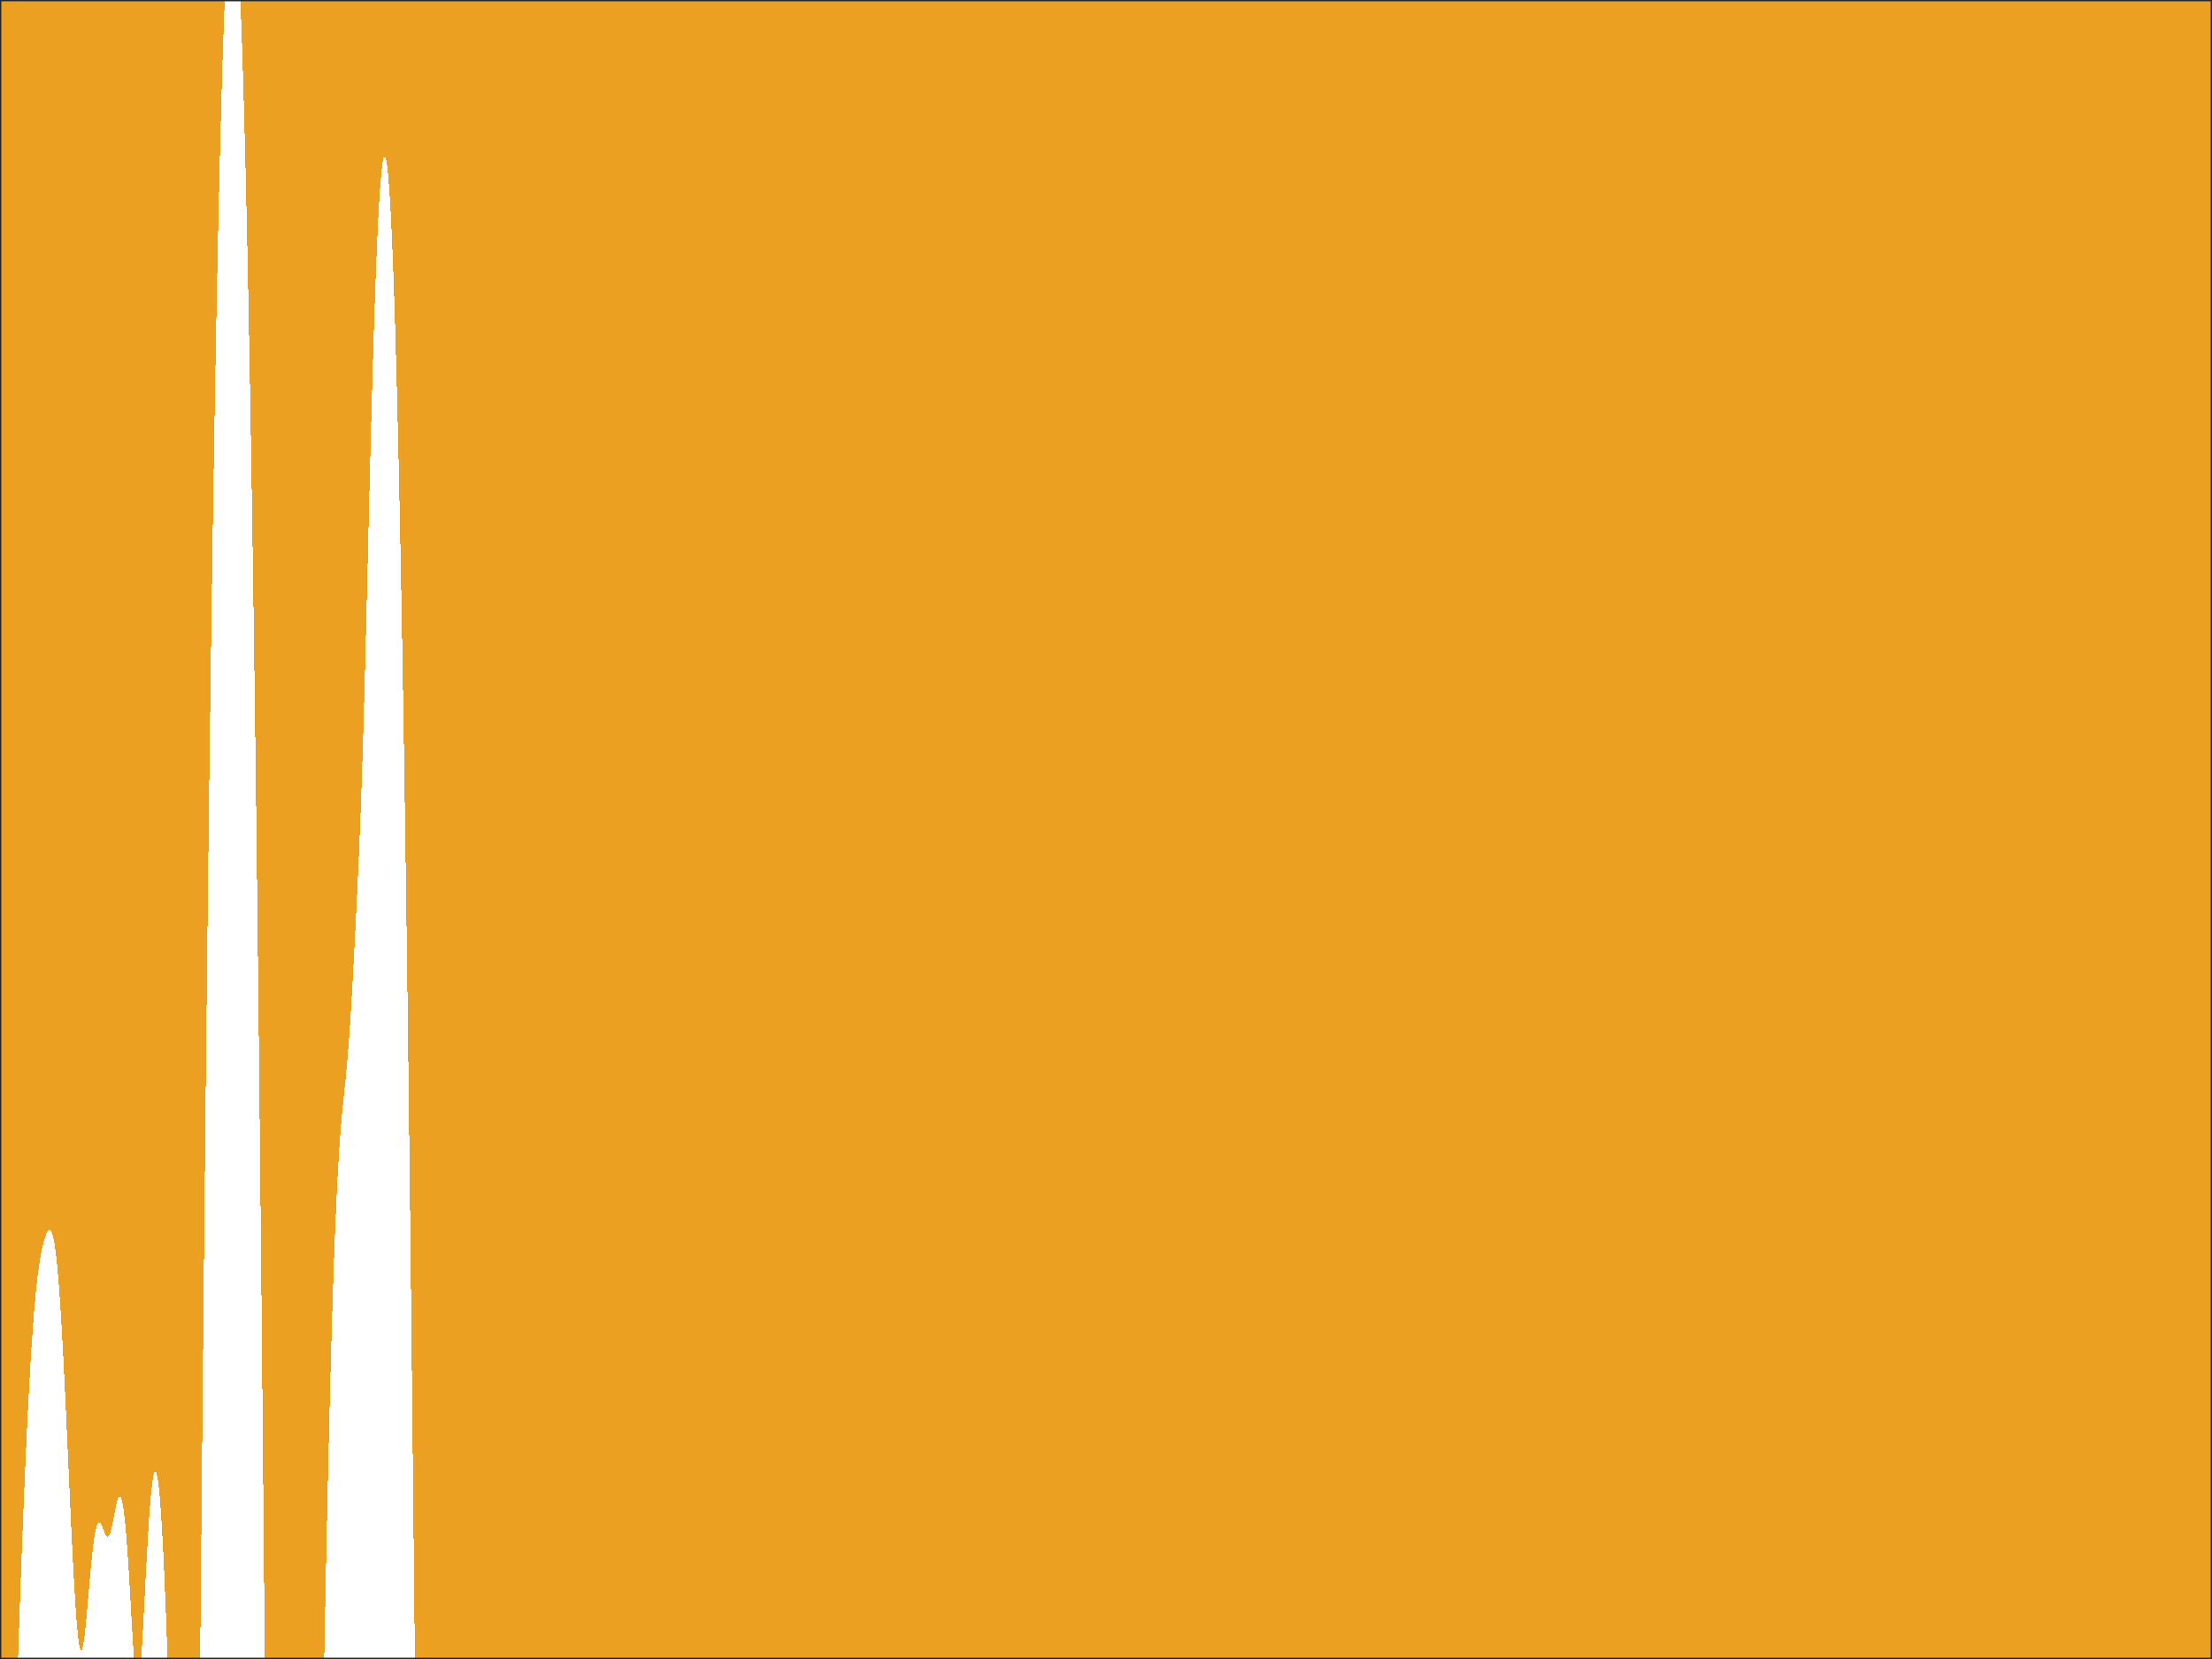 <?xml version="1.0"?>
<!DOCTYPE svg PUBLIC '-//W3C//DTD SVG 1.0//EN'
          'http://www.w3.org/TR/2001/REC-SVG-20010904/DTD/svg10.dtd'>
<svg xmlns:xlink="http://www.w3.org/1999/xlink" style="fill-opacity:1; color-rendering:auto; color-interpolation:auto; text-rendering:auto; stroke:black; stroke-linecap:square; stroke-miterlimit:10; shape-rendering:auto; stroke-opacity:1; fill:black; stroke-dasharray:none; font-weight:normal; stroke-width:1; font-family:'Dialog'; font-style:normal; stroke-linejoin:miter; font-size:12px; stroke-dashoffset:0; image-rendering:auto;" width="840" height="630" xmlns="http://www.w3.org/2000/svg"
preserveAspectRatio="false" ><rect width="100%" height="100%" fill="#808080" stroke="none"/><!--Generated by the Batik Graphics2D SVG Generator--><defs id="genericDefs"
  /><g
  ><defs id="defs1"
    ><clipPath clipPathUnits="userSpaceOnUse" id="clipPath1"
      ><path d="M0 0 L840 0 L840 630 L0 630 L0 0 Z"
      /></clipPath
    ></defs
    ><g style="fill:white; stroke:white;"
    ><rect x="0" y="0" width="840" style="clip-path:url(#clipPath1); stroke:none;" height="630"
    /></g
    ><g style="fill:white; text-rendering:optimizeSpeed; color-rendering:optimizeSpeed; image-rendering:optimizeSpeed; shape-rendering:crispEdges; stroke:white; color-interpolation:sRGB;"
    ><rect x="0" width="840" height="630" y="0" style="stroke:none;"
      /><path style="stroke:none;" d="M0 630 L840 630 L840 0 L0 0 Z"
      /><path d="M840 619.498 L840 617.977 L840 616.493 L840 548.325 L840 547.033 L840 546.058 L840 545.447 L840 545.108 L840 433.881 L840 433.614 L840 381.276 L840 381.019 L840 176.72 L840 176.525 L840 174.918 L840 124.652 L840 124.033 L840 123.961 L840 117.889 L840 0 L91.275 0 L91.275 0 L85.333 0 L85.333 0 L91.275 0 L91.487 5.158 L91.897 16.524 L92.308 29.316 L92.718 43.55 L93.128 59.247 L93.538 76.427 L93.949 95.115 L94.359 115.338 L94.769 137.126 L95.18 160.51 L95.59 185.528 L96 212.217 L96.41 240.621 L96.82 270.784 L97.231 302.755 L97.641 336.581 L98.051 372.31 L98.462 409.98 L98.872 449.607 L99.282 491.163 L99.692 534.524 L100.103 579.373 L100.513 625.02 L100.558 630 L100.592 630 L100.603 630 L100.924 630 L101.012 630 L101.102 630 L101.411 630 L101.551 630 L101.795 630 L101.969 630 L102.166 630 L102.362 630 L102.555 630 L102.735 630 L102.941 630 L103.141 630 L103.305 630 L103.513 630 L103.716 630 L103.863 630 L104.071 630 L104.272 630 L104.405 630 L104.61 630 L104.809 630 L104.929 630 L105.133 630 L105.333 630 L105.532 630 L105.731 630 L121.925 630 L122.013 630 L122.505 630 L122.55 630 L122.592 630 L122.632 630 L122.668 630 L122.703 630 L122.735 630 L122.765 630 L123.098 630 L123.487 609.931 L123.897 589.685 L124.308 570.467 L124.718 552.359 L125.128 535.414 L125.538 519.666 L125.949 505.131 L126.359 491.815 L126.769 479.711 L127.18 468.798 L127.59 459.047 L128 450.413 L128.41 442.833 L128.821 436.225 L129.231 430.483 L129.641 425.473 L130.051 421.029 L130.462 416.96 L130.872 413.05 L131.282 409.074 L131.692 404.817 L132.103 400.1 L132.513 394.799 L132.923 388.867 L133.333 382.327 L133.744 375.264 L134.154 367.79 L134.564 360.012 L134.974 352 L135.385 343.763 L135.795 335.229 L136.205 326.246 L136.615 316.598 L137.026 306.04 L137.436 294.353 L137.846 281.405 L138.256 267.193 L138.667 251.861 L139.077 235.677 L139.487 218.982 L139.897 202.137 L140.308 185.481 L140.718 169.305 L141.128 153.845 L141.538 139.283 L141.949 125.754 L142.359 113.356 L142.769 102.159 L143.179 92.21 L143.59 83.541 L144 76.176 L144.41 70.127 L144.821 65.406 L145.231 62.018 L145.641 59.968 L146.051 59.26 L146.462 59.898 L146.872 61.886 L147.282 65.228 L147.692 69.932 L148.103 76.003 L148.513 83.451 L148.923 92.286 L149.333 102.519 L149.744 114.165 L150.154 127.239 L150.564 141.758 L150.974 157.743 L151.385 175.215 L151.795 194.2 L152.205 214.723 L152.615 236.814 L153.026 260.505 L153.436 285.83 L153.846 312.822 L154.256 341.516 L154.667 371.942 L155.077 404.119 L155.487 438.047 L155.897 473.684 L156.308 510.912 L156.718 549.475 L157.128 588.875 L157.538 628.232 L157.558 630 L157.567 630 L157.57 630 L157.797 630 L157.852 630 L158.043 630 L158.132 630 L158.216 630 L158.403 630 L158.507 630 L158.66 630 L158.777 630 L158.888 630 L159.029 630 L159.151 630 L159.27 630 L159.387 630 L159.529 630 L159.66 630 L159.794 630 L159.932 630 L160.075 630 L160.221 630 L160.373 630 L160.547 630 L160.714 630 L160.886 630 L161.06 630 L161.236 630 L161.414 630 L161.602 630 L161.792 630 L161.983 630 L162.174 630 L162.366 630 L162.552 630 L162.753 630 L162.955 630 L163.156 630 L163.357 630 L163.538 630 L163.747 630 L163.956 630 L164.164 630 L164.372 630 L164.545 630 L164.76 630 L164.975 630 L165.19 630 L165.406 630 L165.625 630 L165.794 630 L166.022 630 L166.252 630 L166.487 630 L166.726 630 L166.97 630 L167.22 630 L167.474 630 L167.732 630 L167.993 630 L168.256 630 L168.448 630 L168.717 630 L168.984 630 L169.248 630 L169.507 630 L169.682 630 L169.939 630 L170.188 630 L170.429 630 L170.583 630 L170.817 630 L171.042 630 L171.256 630 L171.389 630 L171.596 630 L171.793 630 L171.981 630 L172.093 630 L172.275 630 L172.448 630 L172.614 630 L172.774 630 L172.927 630 L180.077 630 L180.269 630 L180.542 630 L180.813 630 L181.082 630 L181.35 630 L181.614 630 L181.877 630 L182.139 630 L182.401 630 L185.243 630 L185.551 630 L185.859 630 L186.063 630 L186.371 630 L186.673 630 L186.97 630 L187.258 630 L187.536 630 L187.707 630 L187.977 630 L188.236 630 L188.483 630 L188.718 630 L188.942 630 L189.078 630 L189.292 630 L208.184 630 L208.616 630 L209.02 630 L209.215 630 L209.589 630 L209.928 630 L210.228 630 L210.371 630 L210.63 630 L210.845 630 L210.936 630 L211.106 630 L254.475 630 L254.812 630 L255.003 630 L255.273 630 L255.47 630 L255.559 630 L272.507 630 L272.672 630 L319.757 630 L320.009 630 L320.236 630 L334.664 630 L334.903 630 L335.117 630 L356.611 630 L737.738 630 L737.98 630 L776.735 630 L776.89 630 L821.232 630 L821.325 630 L821.428 630 L821.694 630 L821.913 630 L837.495 630 L837.778 630 L838.05 630 L840 630 ZM0.293 630 L0.592 630 L0.903 630 L1.23 630 L1.573 630 L1.933 630 L2.311 630 L2.707 630 L3.119 630 L3.55 630 L3.997 630 L4.46 630 L4.941 630 L5.437 630 L5.949 630 L6.478 630 L6.835 630 L6.974 625.708 L7.385 613.587 L7.795 601.98 L8.205 590.86 L8.615 580.209 L9.026 570.018 L9.436 560.286 L9.846 551.023 L10.256 542.243 L10.667 533.965 L11.077 526.21 L11.487 518.996 L11.897 512.34 L12.308 506.248 L12.718 500.723 L13.128 495.754 L13.539 491.324 L13.949 487.402 L14.359 483.953 L14.769 480.933 L15.18 478.295 L15.59 475.991 L16 473.978 L16.41 472.224 L16.82 470.705 L17.231 469.415 L17.641 468.364 L18.051 467.579 L18.462 467.099 L18.872 466.976 L19.282 467.269 L19.692 468.037 L20.103 469.341 L20.513 471.235 L20.923 473.766 L21.333 476.97 L21.744 480.873 L22.154 485.486 L22.564 490.808 L22.974 496.819 L23.385 503.49 L23.795 510.77 L24.205 518.596 L24.615 526.89 L25.026 535.556 L25.436 544.487 L25.846 553.566 L26.256 562.666 L26.667 571.658 L27.077 580.41 L27.487 588.79 L27.897 596.667 L28.308 603.909 L28.718 610.384 L29.128 615.957 L29.538 620.496 L29.949 623.88 L30.359 626.016 L30.769 626.853 L31.18 626.4 L31.59 624.738 L32 622.012 L32.41 618.421 L32.821 614.198 L33.231 609.582 L33.641 604.805 L34.051 600.075 L34.462 595.566 L34.872 591.422 L35.282 587.751 L35.692 584.631 L36.103 582.111 L36.513 580.213 L36.923 578.934 L37.333 578.249 L37.744 578.106 L38.154 578.432 L38.564 579.128 L38.974 580.076 L39.385 581.135 L39.795 582.157 L40.205 582.988 L40.615 583.487 L41.026 583.544 L41.436 583.091 L41.846 582.114 L42.256 580.657 L42.667 578.818 L43.077 576.734 L43.487 574.568 L43.897 572.49 L44.308 570.669 L44.718 569.256 L45.128 568.383 L45.538 568.161 L45.949 568.676 L46.359 569.993 L46.769 572.153 L47.179 575.176 L47.59 579.059 L48 583.774 L48.41 589.265 L48.821 595.439 L49.231 602.162 L49.641 609.244 L50.051 616.435 L50.462 623.41 L50.872 629.776 L50.889 630 L53.096 630 L53.617 630 L53.744 628.182 L54.154 621.147 L54.564 613.409 L54.974 605.381 L55.385 597.415 L55.795 589.792 L56.205 582.729 L56.615 576.391 L57.026 570.903 L57.436 566.356 L57.846 562.817 L58.256 560.337 L58.667 558.951 L59.077 558.685 L59.487 559.554 L59.897 561.567 L60.308 564.724 L60.718 569.021 L61.128 574.444 L61.538 580.97 L61.949 588.566 L62.359 597.184 L62.769 606.76 L63.179 617.21 L63.59 628.419 L63.645 630 L64.426 630 L64.451 630 L65.343 630 L66.185 630 L66.273 630 L67.077 630 L67.817 630 L68.493 630 L69.106 630 L69.269 630 L69.823 630 L70.321 630 L70.771 630 L71.182 630 L71.561 630 L71.915 630 L72.252 630 L72.405 630 L72.716 630 L73.016 630 L73.189 630 L73.465 630 L73.735 630 L73.929 630 L74.172 630 L74.41 630 L74.623 630 L74.825 630 L75.094 630 L75.246 630 L75.393 630 L75.671 630 L75.745 630 L75.99 630 L76.308 597.193 L76.718 553.76 L77.128 510.754 L77.538 468.963 L77.949 428.783 L78.359 390.394 L78.769 353.862 L79.18 319.195 L79.59 286.372 L80 255.357 L80.41 226.112 L80.82 198.593 L81.231 172.76 L81.641 148.575 L82.051 126.002 L82.462 105.007 L82.872 85.559 L83.282 67.632 L83.692 51.199 L84.103 36.239 L84.513 22.73 L84.923 10.654 L85.333 0 L0 0 L0 630 Z" style="fill:rgb(236,160,33); stroke:none;"
    /></g
    ><g style="fill:rgb(38,38,38); text-rendering:geometricPrecision; color-rendering:optimizeQuality; image-rendering:optimizeQuality; stroke-linejoin:round; stroke:rgb(38,38,38); color-interpolation:linearRGB;"
    ><line y2="630" style="fill:none;" x1="0" x2="840" y1="630"
      /><line y2="0" style="fill:none;" x1="0" x2="840" y1="0"
      /><line y2="0" style="fill:none;" x1="0" x2="0" y1="630"
      /><line y2="0" style="fill:none;" x1="840" x2="840" y1="630"
    /></g
  ></g
></svg
>
